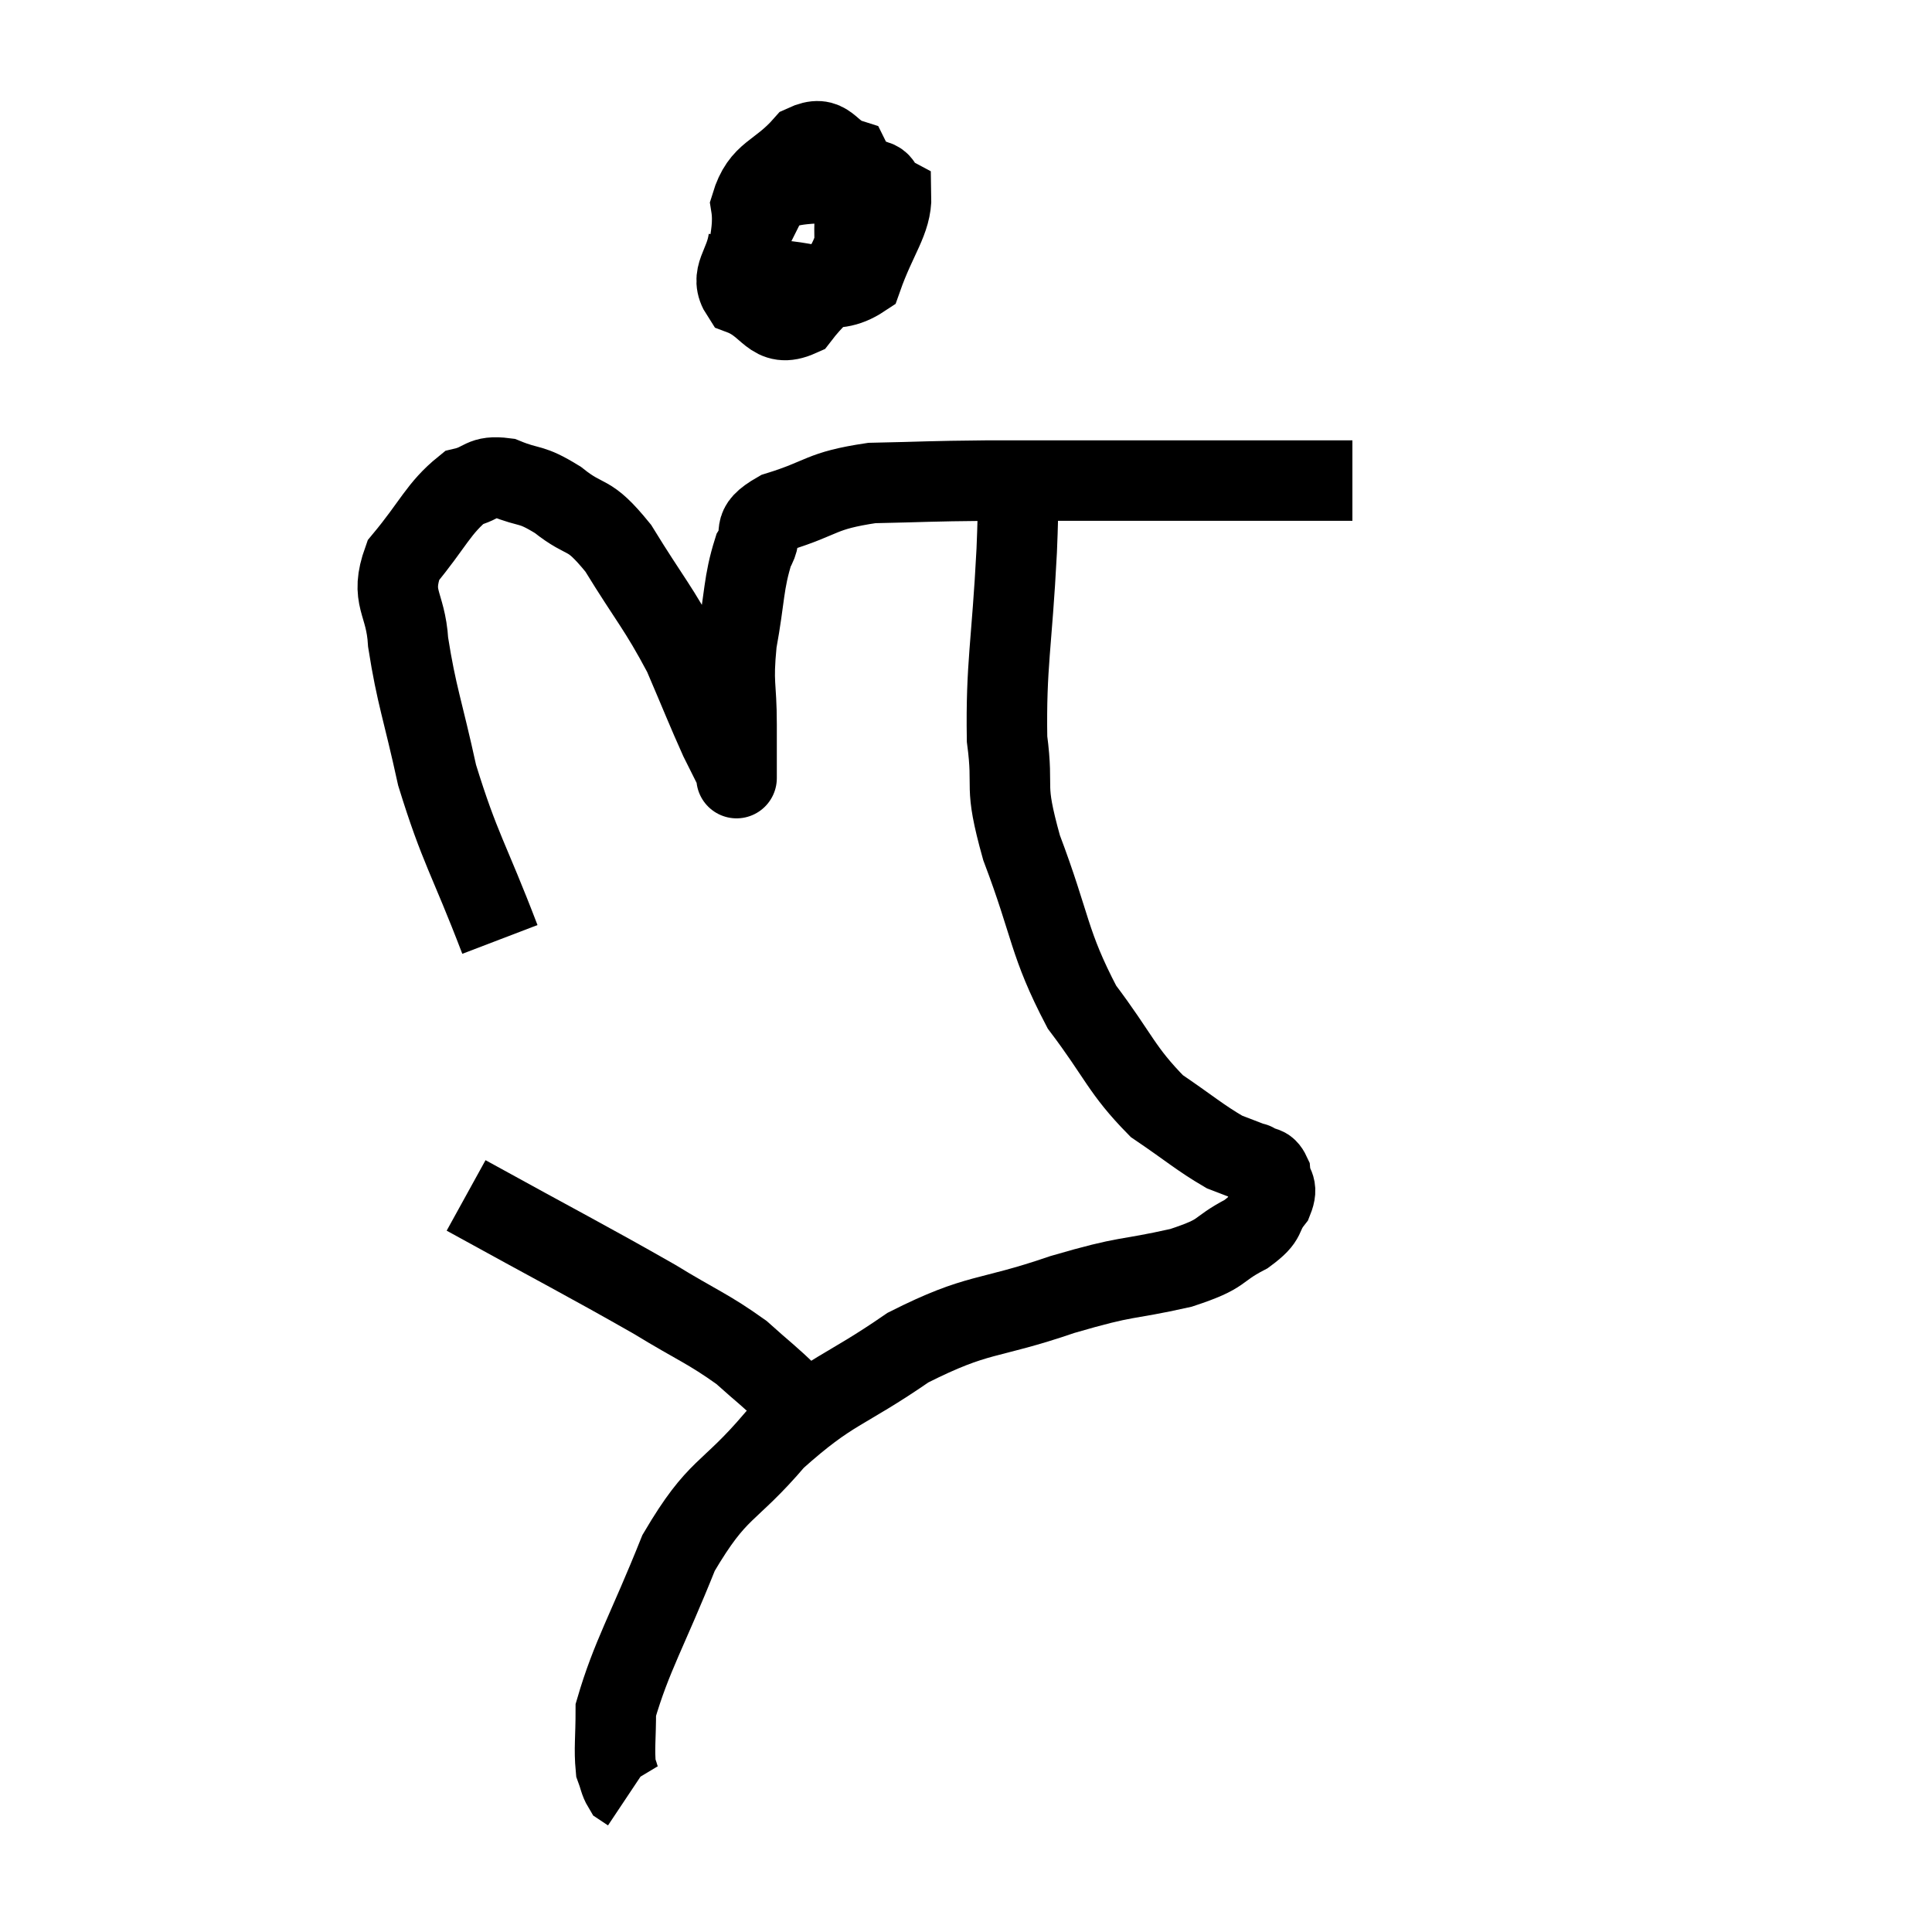 <svg width="48" height="48" viewBox="0 0 48 48" xmlns="http://www.w3.org/2000/svg"><path d="M 12.42 23.34 C 11.64 21.3, 11.43 21.105, 10.86 19.26 C 10.5 17.61, 10.35 17.295, 10.14 15.96 C 10.08 14.94, 9.675 14.88, 10.02 13.92 C 10.77 13.02, 10.89 12.63, 11.52 12.12 C 12.03 12, 11.955 11.805, 12.54 11.88 C 13.2 12.15, 13.155 11.985, 13.86 12.42 C 14.61 13.02, 14.58 12.66, 15.36 13.62 C 16.17 14.94, 16.35 15.075, 16.98 16.26 C 17.43 17.31, 17.55 17.625, 17.88 18.36 C 18.09 18.78, 18.195 18.99, 18.3 19.2 C 18.3 19.2, 18.3 19.5, 18.3 19.2 C 18.3 18.6, 18.3 18.81, 18.3 18 C 18.3 16.98, 18.195 17.04, 18.3 15.96 C 18.51 14.82, 18.465 14.49, 18.72 13.68 C 19.02 13.2, 18.585 13.14, 19.32 12.72 C 20.49 12.36, 20.355 12.195, 21.66 12 C 23.1 11.97, 22.98 11.955, 24.54 11.94 C 26.22 11.94, 26.145 11.94, 27.9 11.94 C 29.73 11.94, 30.21 11.94, 31.56 11.94 C 32.43 11.94, 32.79 11.94, 33.3 11.94 L 33.6 11.94" fill="none" stroke="black" stroke-width="2"></path><path d="M 18.6 5.94 C 18.51 6.63, 18.105 6.84, 18.42 7.32 C 19.14 7.59, 19.155 8.175, 19.86 7.86 C 20.55 6.96, 20.925 7.035, 21.24 6.06 C 21.18 5.01, 21.435 4.575, 21.12 3.96 C 20.55 3.78, 20.595 3.315, 19.98 3.6 C 19.32 4.35, 18.915 4.26, 18.66 5.1 C 18.81 6.03, 18.27 6.51, 18.96 6.96 C 20.19 6.93, 20.625 7.425, 21.42 6.9 C 21.78 5.88, 22.155 5.475, 22.14 4.86 C 21.75 4.65, 22.11 4.455, 21.36 4.44 C 20.25 4.62, 19.815 4.47, 19.14 4.8 L 18.66 5.76" fill="none" stroke="black" stroke-width="2"></path><path d="M 25.26 12.42 C 25.26 13.05, 25.32 12.195, 25.26 13.68 C 25.14 16.02, 24.99 16.515, 25.02 18.36 C 25.2 19.71, 24.915 19.395, 25.38 21.06 C 26.13 23.04, 26.04 23.415, 26.88 25.02 C 27.81 26.25, 27.855 26.58, 28.74 27.48 C 29.58 28.05, 29.805 28.26, 30.42 28.62 C 30.81 28.77, 31.005 28.845, 31.2 28.92 C 31.2 28.92, 31.11 28.86, 31.2 28.92 C 31.38 29.04, 31.455 28.935, 31.56 29.16 C 31.59 29.49, 31.77 29.445, 31.62 29.82 C 31.29 30.24, 31.53 30.24, 30.96 30.66 C 30.15 31.08, 30.48 31.125, 29.34 31.5 C 27.87 31.83, 28.095 31.665, 26.4 32.16 C 24.48 32.82, 24.345 32.58, 22.56 33.48 C 20.91 34.62, 20.685 34.485, 19.26 35.76 C 18.06 37.17, 17.85 36.9, 16.86 38.58 C 16.08 40.53, 15.69 41.145, 15.3 42.48 C 15.3 43.2, 15.255 43.44, 15.3 43.92 C 15.39 44.16, 15.39 44.25, 15.48 44.4 L 15.66 44.52" fill="none" stroke="black" stroke-width="2"></path><path d="M 11.58 29.7 C 13.92 30.99, 14.55 31.305, 16.26 32.28 C 17.34 32.94, 17.58 33, 18.42 33.6 C 19.02 34.14, 19.08 34.155, 19.62 34.68 C 20.1 35.19, 20.34 35.445, 20.58 35.7 L 20.58 35.7" fill="none" stroke="black" stroke-width="2"></path></svg>